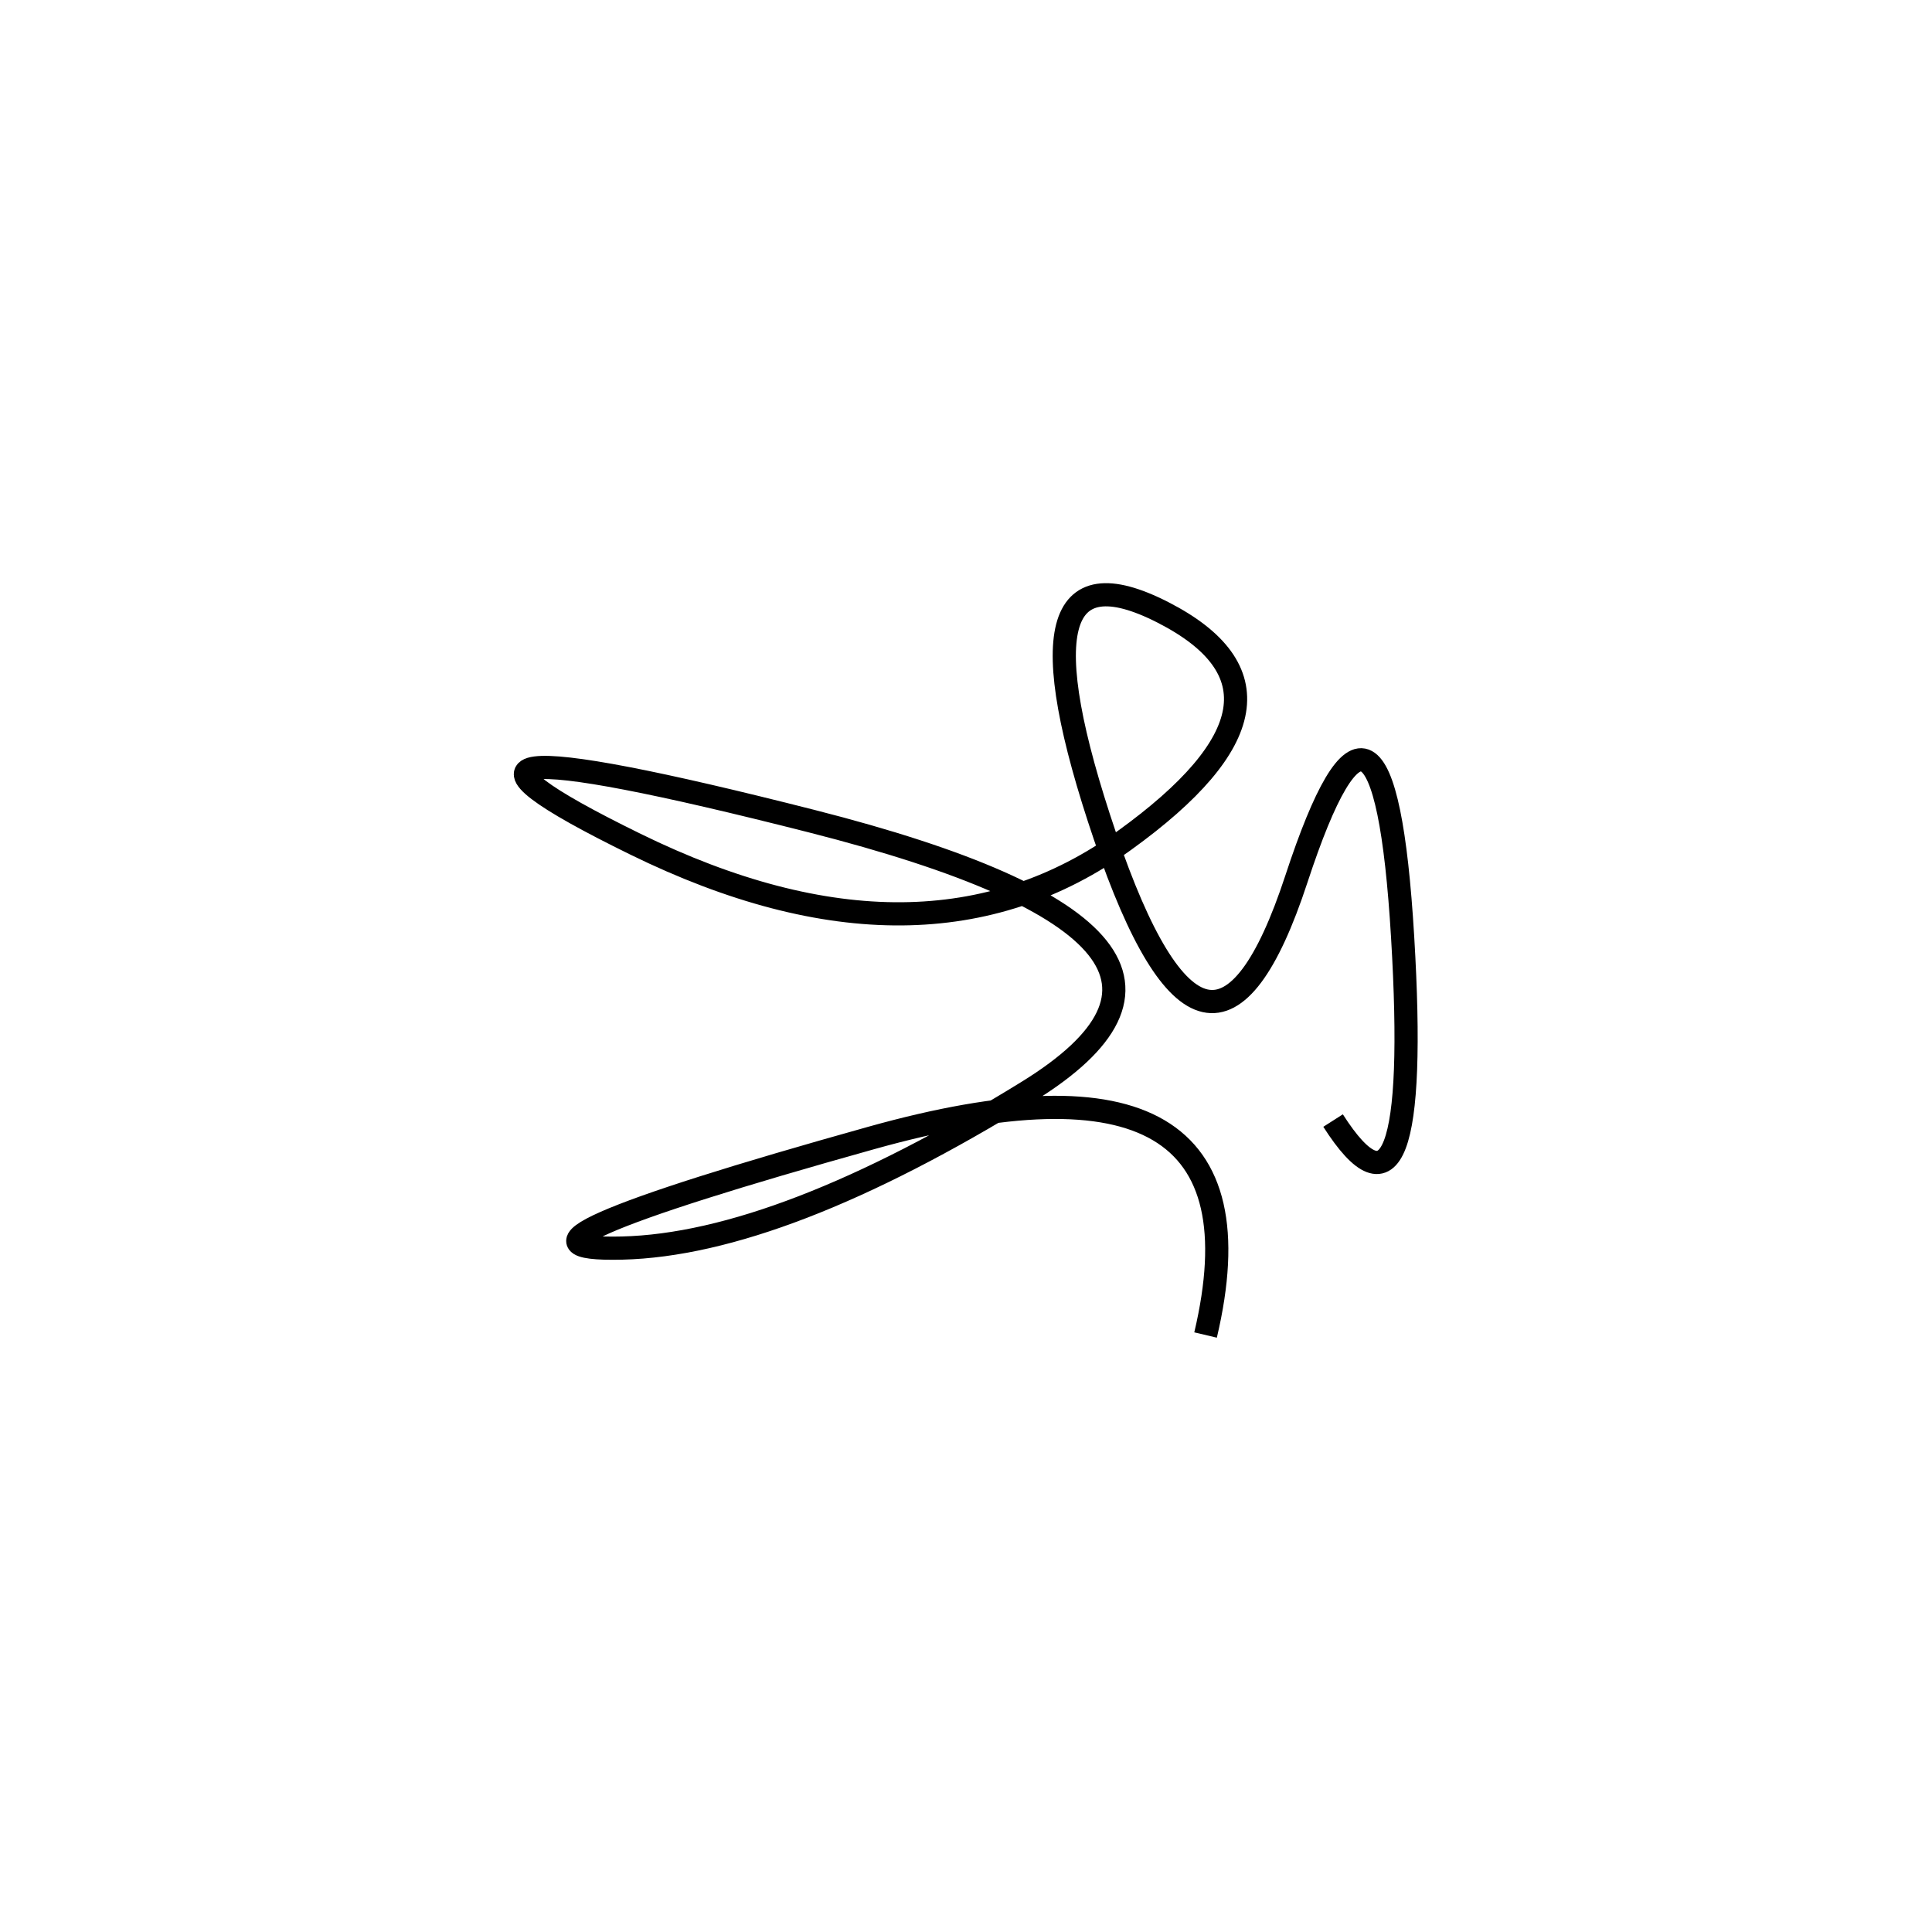 <svg xmlns="http://www.w3.org/2000/svg" viewBox="-26 -13 500 500"><rect x="-250" y="-250" width="1000" height="1000" fill="#fff"></rect><path d="M319 277 Q342 313 337 229.5 Q332 146 309.5 214.5 Q287 283 260 203.5 Q233 124 275 145.5 Q317 167 265 204.5 Q213 242 138.5 205.5 Q64 169 184 199.5 Q304 230 240 269.5 Q176 309 135 310 Q94 311 199.5 281.5 Q305 252 286 332.5" style="stroke:hsl(207, 76%, 54%); stroke-width:6px; fill: none;"></path></svg>